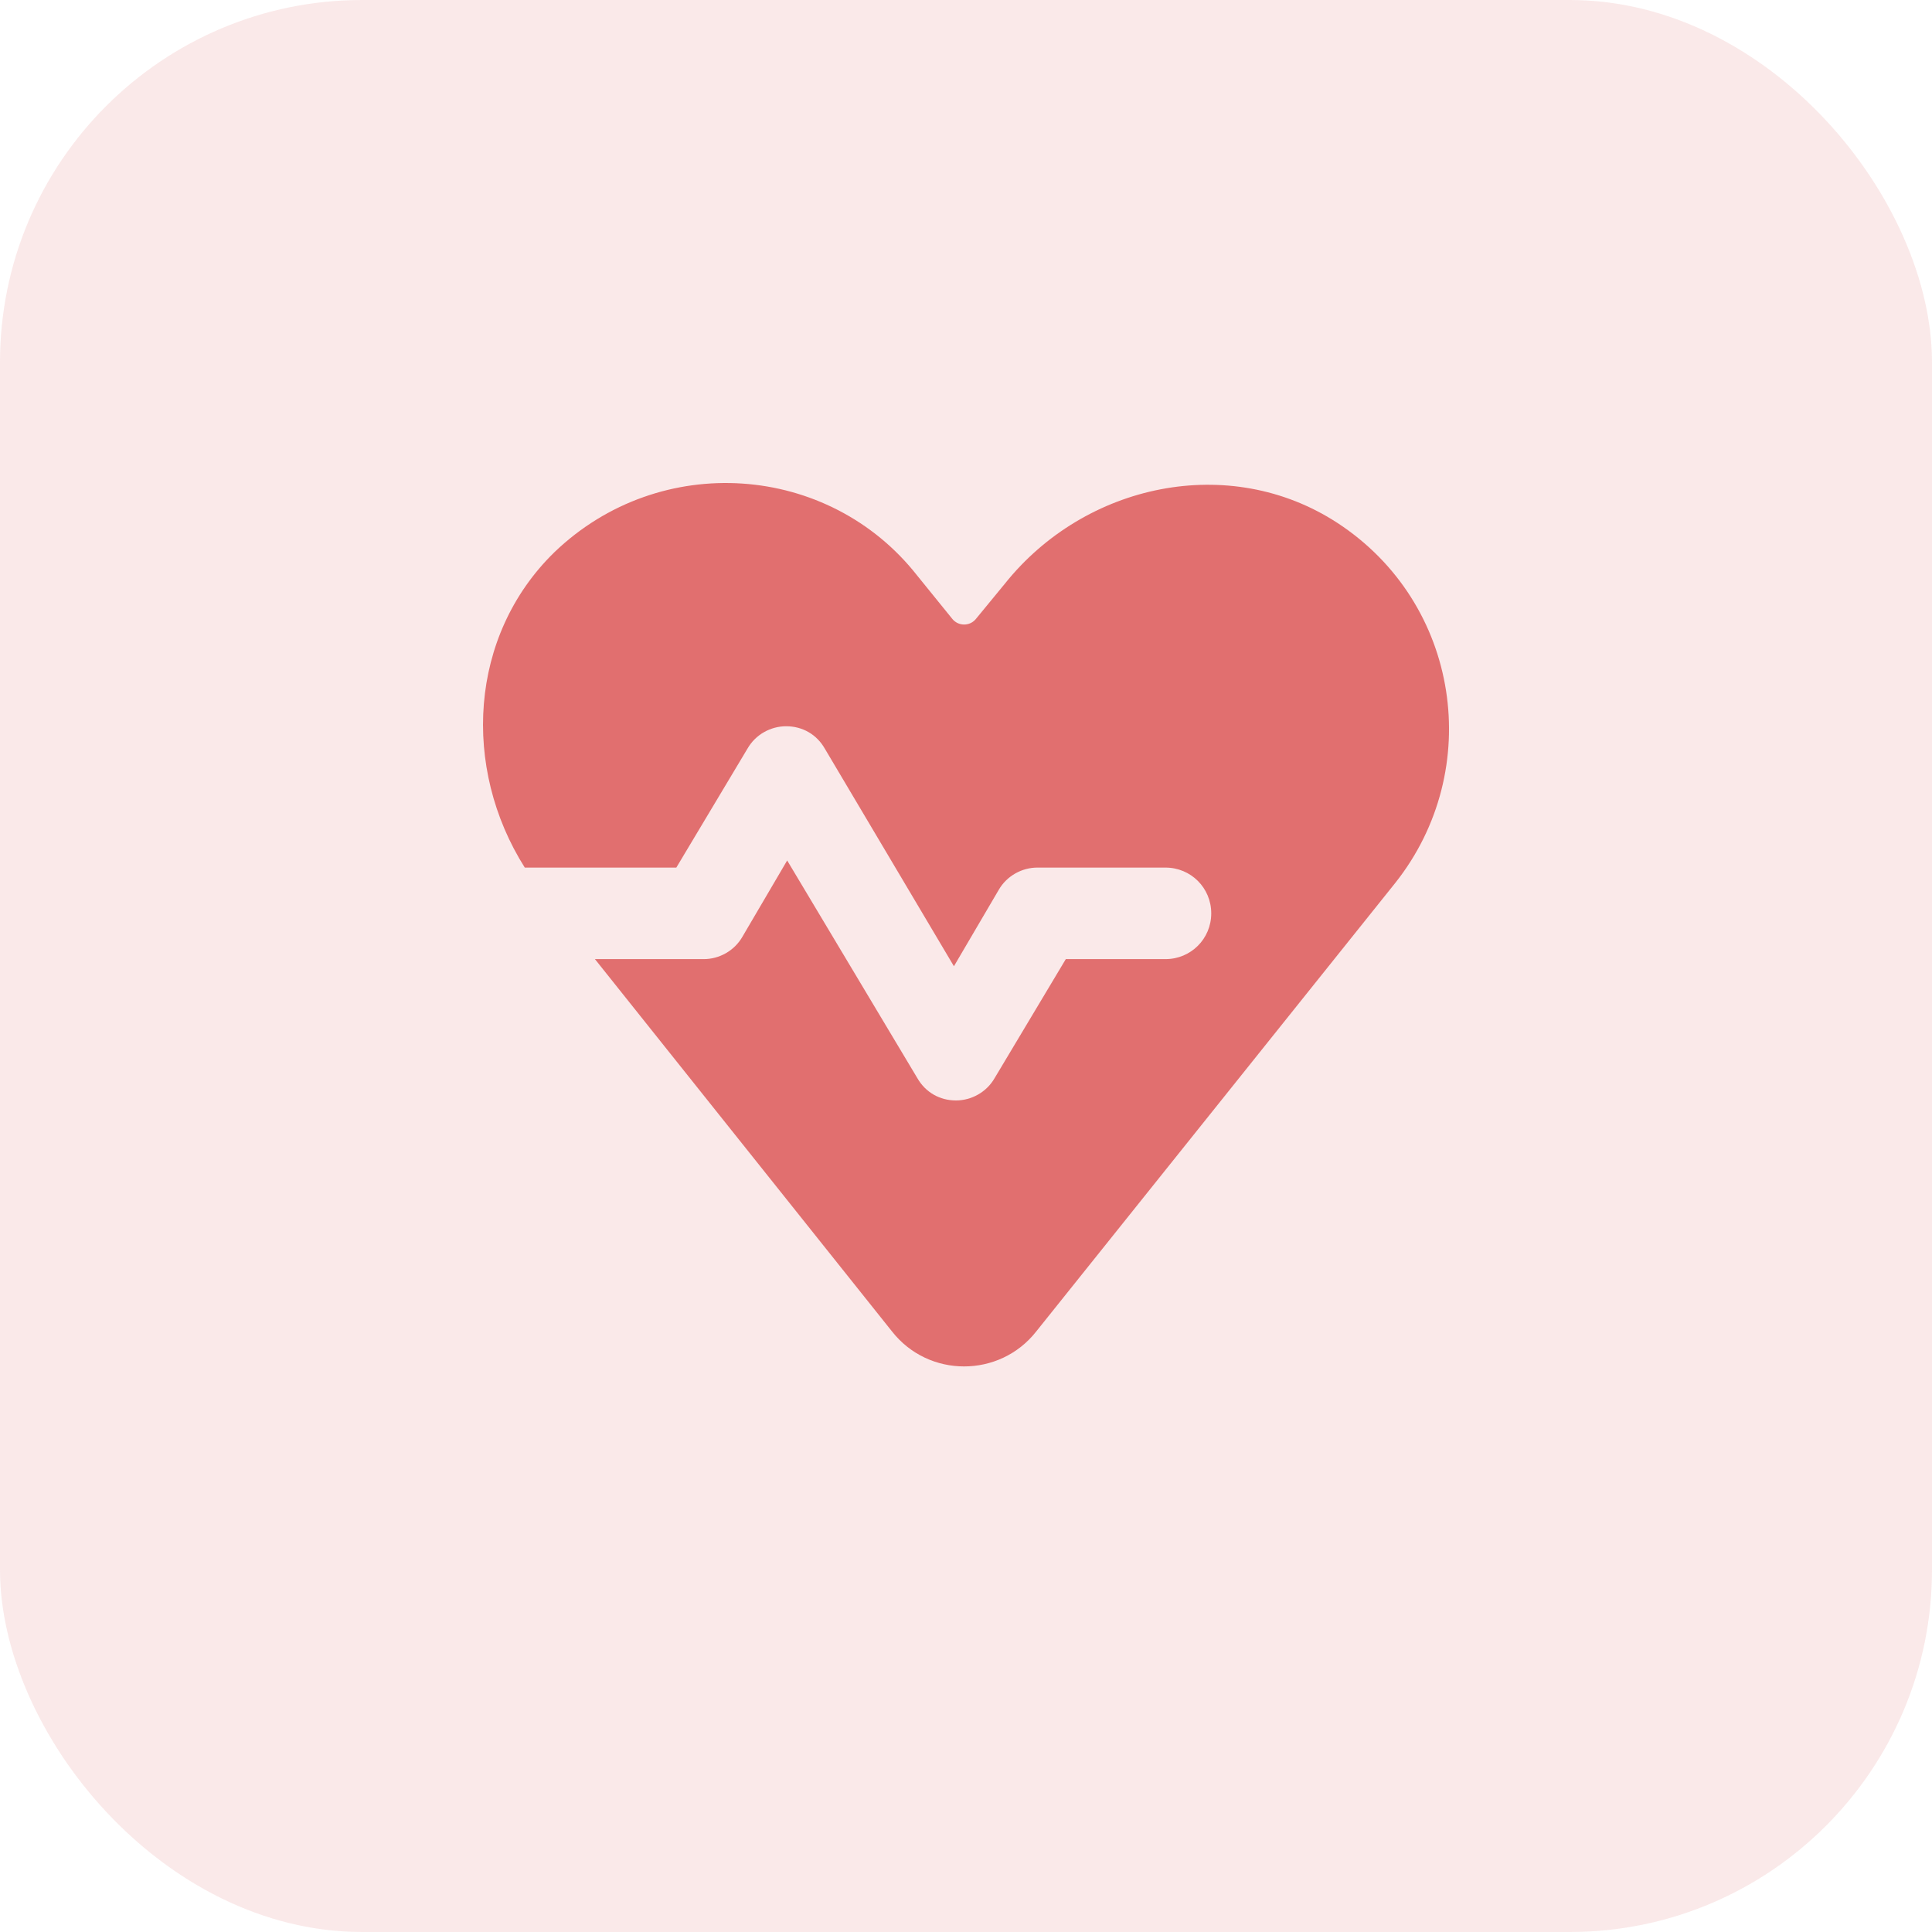 <svg width="32" height="32" viewBox="0 0 32 32" fill="none" xmlns="http://www.w3.org/2000/svg">
<g id="Cardio">
<rect id="Rectangle" width="32" height="32" rx="6" fill="#E16F6F" fill-opacity="0.15"/>
<path id="Vector" d="M22.15 8.66C20.365 7.498 17.973 8.003 16.642 9.67L16.171 10.243C16.07 10.378 15.868 10.378 15.767 10.243L15.194 9.536C13.728 7.666 10.932 7.464 9.181 9.148C7.766 10.529 7.648 12.719 8.692 14.37H11.202L12.381 12.399C12.516 12.163 12.768 12.029 13.021 12.029C13.29 12.029 13.526 12.163 13.661 12.399L15.8 16.004L16.541 14.741C16.676 14.505 16.929 14.37 17.181 14.37H19.304C19.725 14.37 20.062 14.707 20.062 15.128C20.062 15.549 19.725 15.886 19.304 15.886H17.653L16.474 17.857C16.339 18.092 16.087 18.227 15.834 18.227C15.564 18.227 15.329 18.092 15.194 17.857L13.038 14.252L12.297 15.515C12.162 15.751 11.909 15.886 11.657 15.886H9.854L14.773 22.051C15.379 22.826 16.558 22.826 17.165 22.051L23.111 14.623C24.593 12.753 24.189 9.99 22.15 8.66Z" fill="#E16F6F"/>
</g>
</svg>
